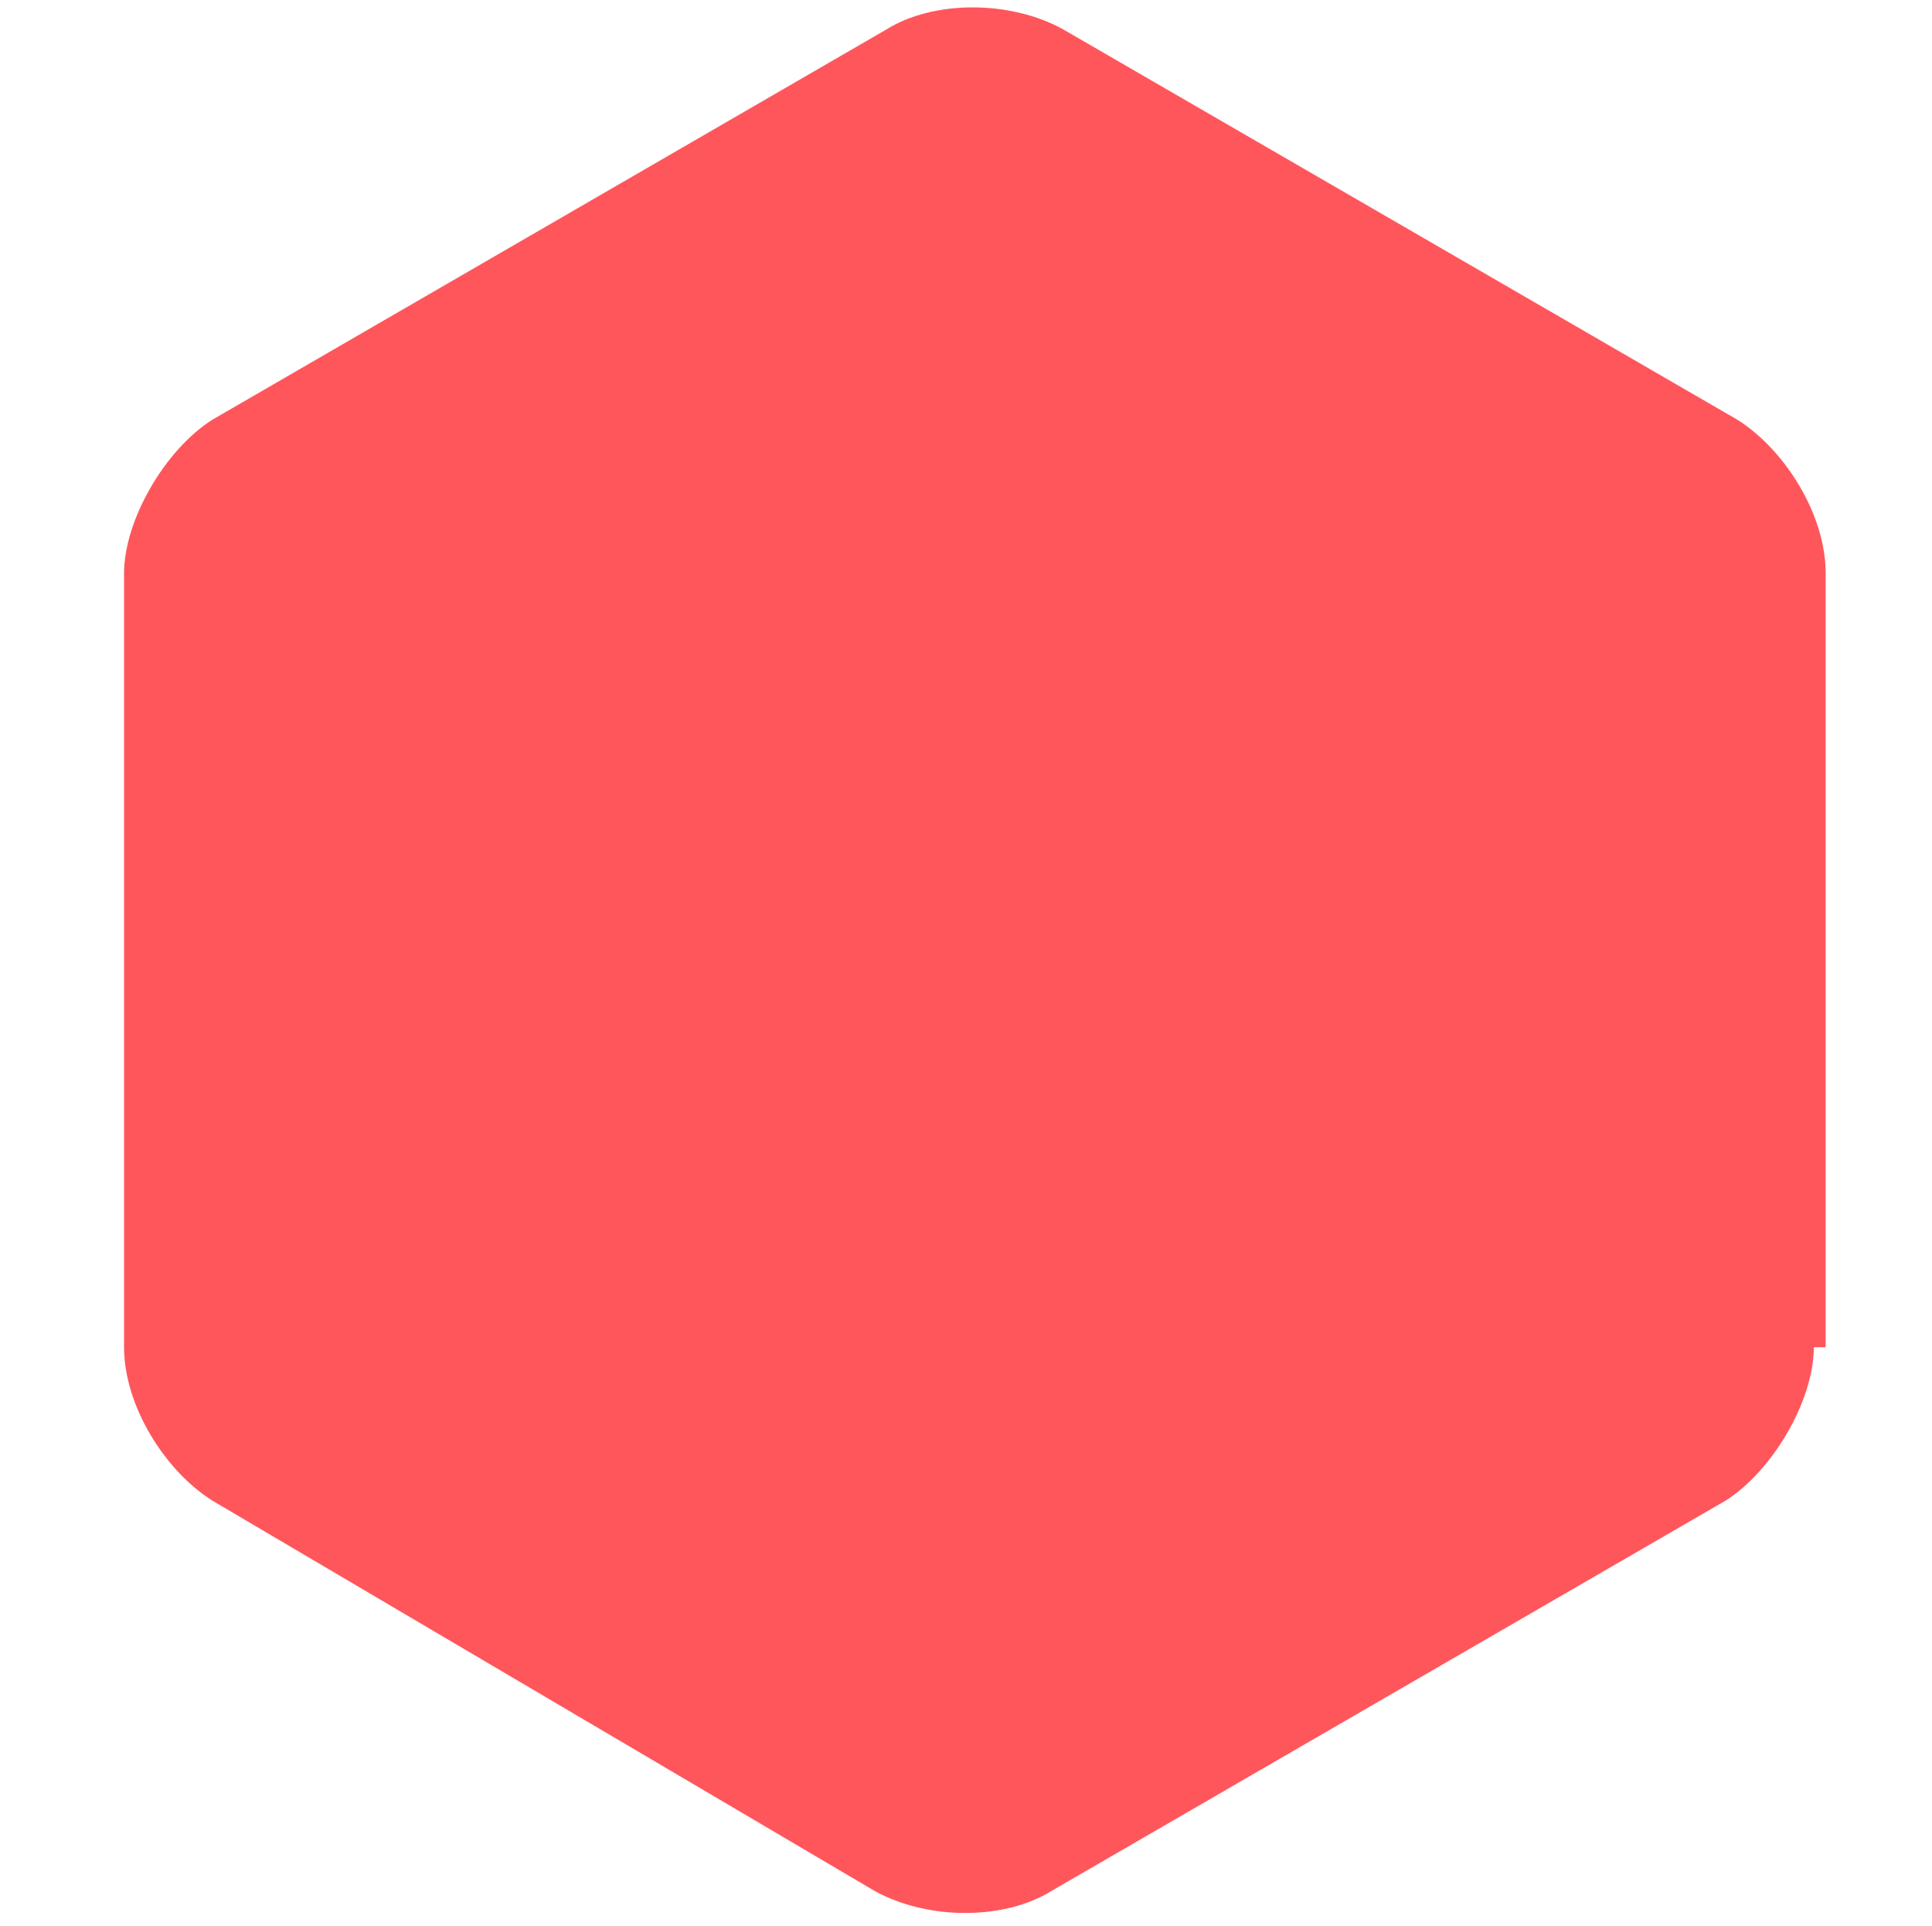 <?xml version="1.0" encoding="utf-8"?>
<!-- Generator: Adobe Illustrator 22.0.1, SVG Export Plug-In . SVG Version: 6.00 Build 0)  -->
<svg version="1.1" id="Layer_1" xmlns="http://www.w3.org/2000/svg" xmlns:xlink="http://www.w3.org/1999/xlink" x="0px" y="0px"
	 viewBox="0 0 32.7 32.6" style="enable-background:new 0 0 32.7 32.6;" xml:space="preserve">
<style type="text/css">
	.st0{fill:#FF565C;}
</style>
<path class="st0" d="M30.7,22.8c0,0.9-0.7,2.1-1.5,2.6l-11.4,6.6c-0.8,0.5-2.1,0.5-3,0L3.6,25.4c-0.8-0.5-1.5-1.6-1.5-2.6V9.7
	c0-0.9,0.7-2.1,1.5-2.6l11.4-6.6c0.8-0.5,2.1-0.5,3,0l11.4,6.6c0.8,0.5,1.5,1.6,1.5,2.6V22.8z"/>
</svg>

